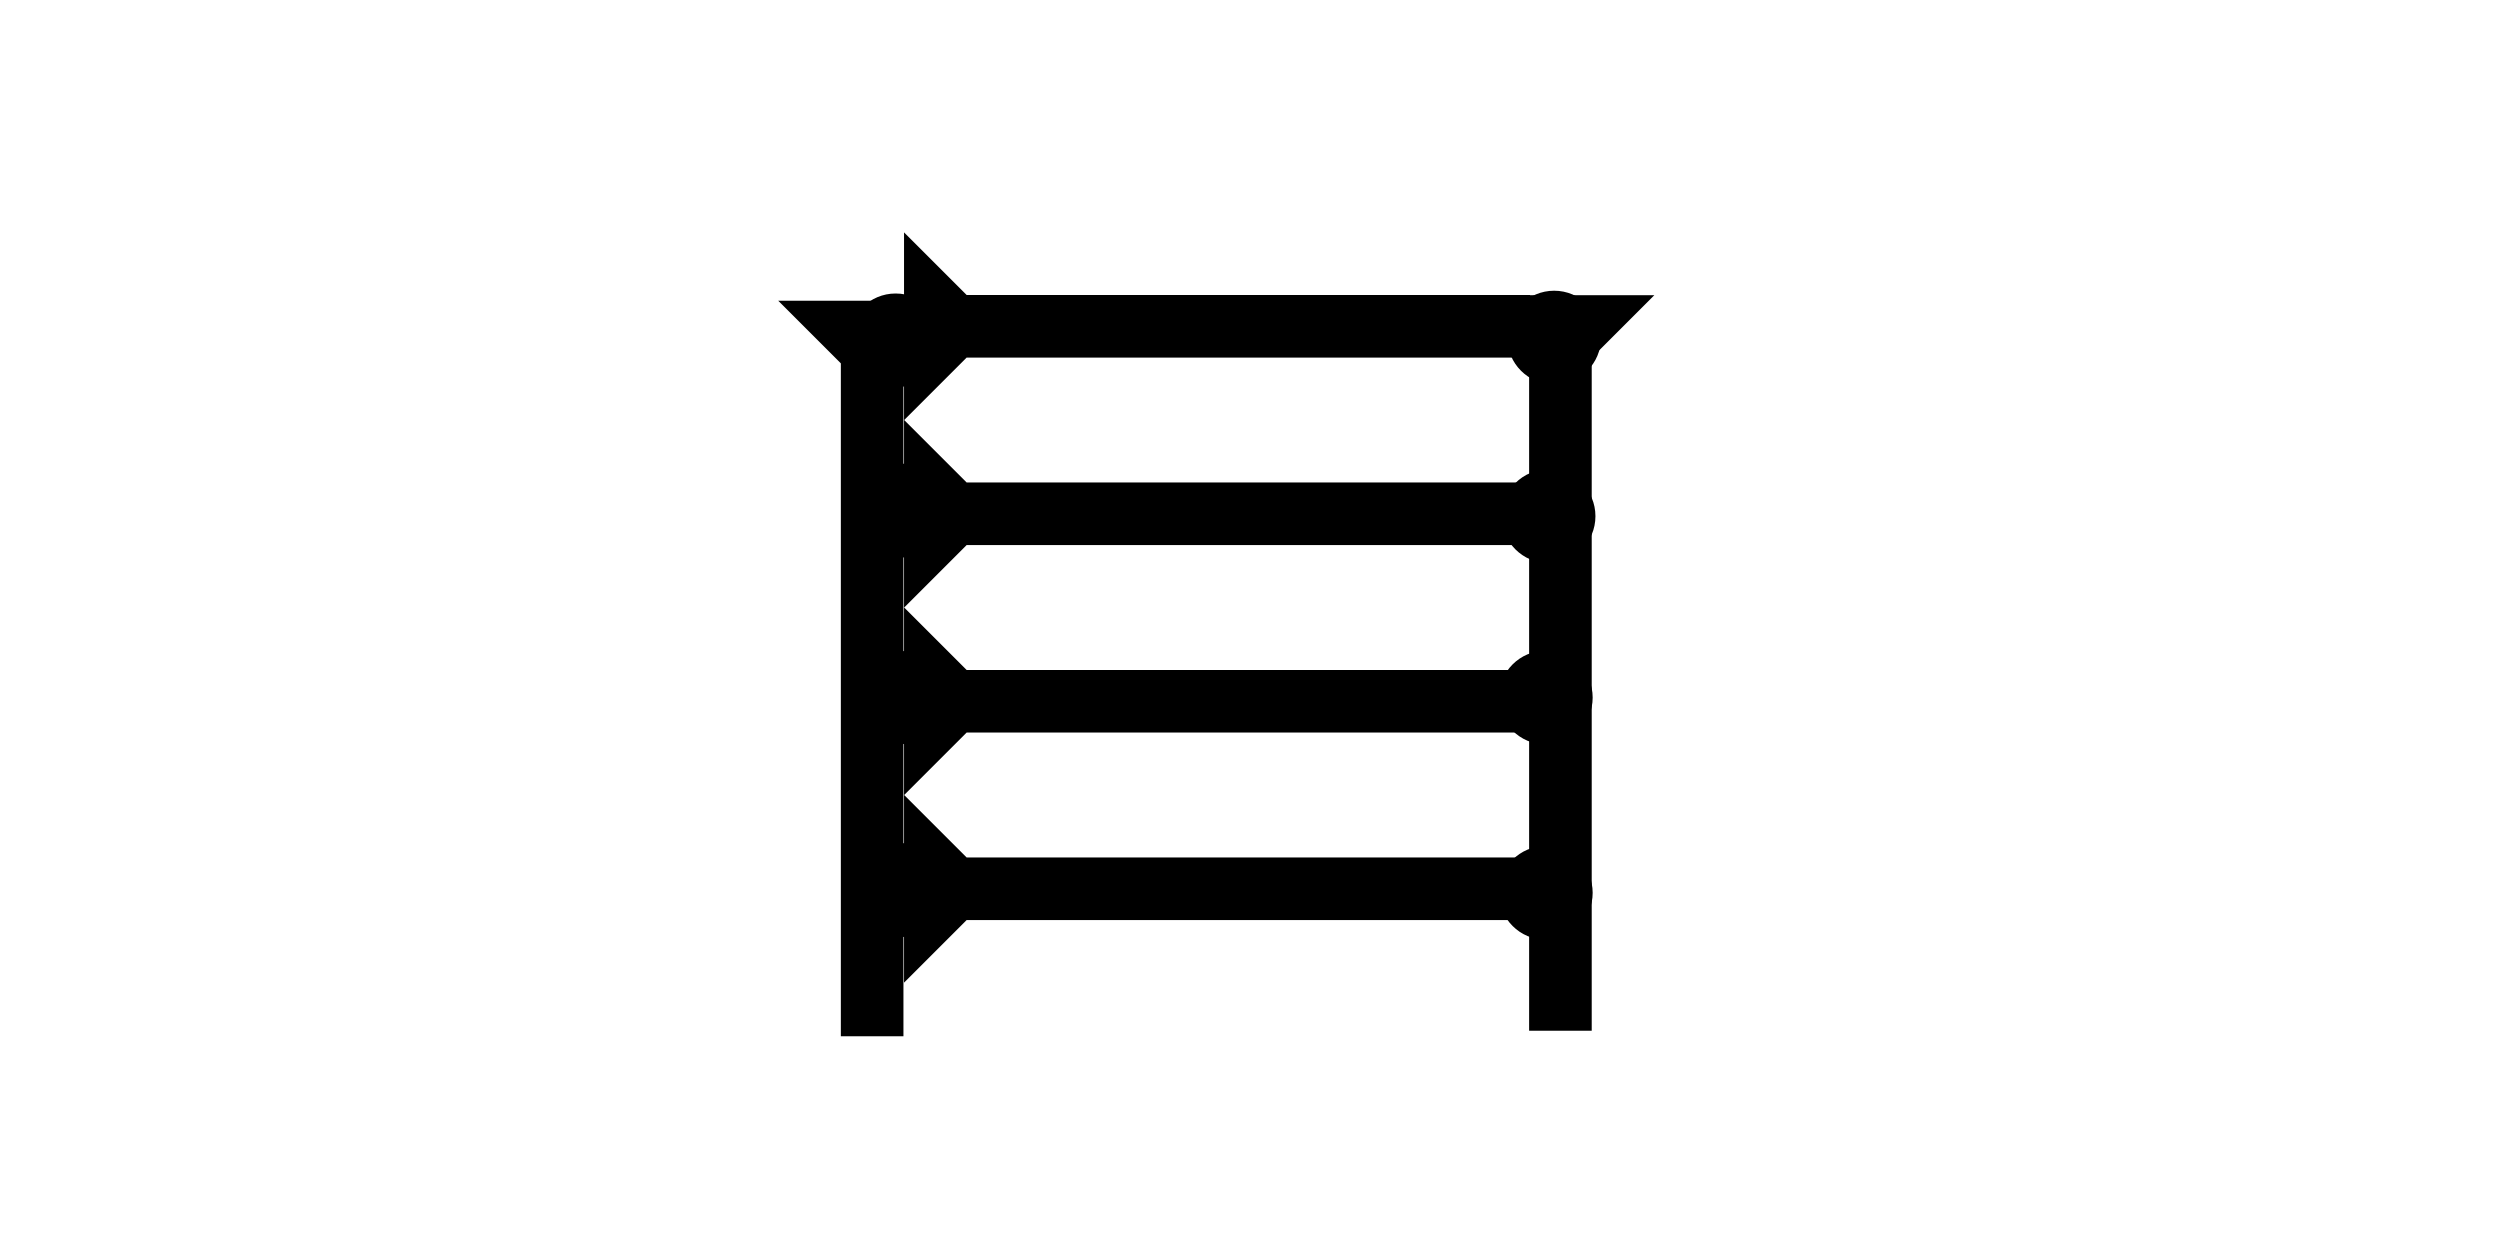 <?xml version="1.0" encoding="UTF-8" standalone="no"?>
<svg
   xmlns:dc="http://purl.org/dc/elements/1.1/"
   xmlns:cc="http://creativecommons.org/ns#"
   xmlns:rdf="http://www.w3.org/1999/02/22-rdf-syntax-ns#"
   xmlns:svg="http://www.w3.org/2000/svg"
   xmlns="http://www.w3.org/2000/svg"
   width="160"
   height="80"
   viewBox="0 0 42.333 21.167"
   version="1.1"
   id="svg8">
  <defs
     id="defs2" />
  <g
     id="layer1">
    <polygon
       points="12,0 8,4 8,47 4,47 4,4 0,0 "
       style="fill:#000000"
       id="polygon950"
       transform="matrix(0.265,0,0,0.265,13.178,5.093)">
      <title
         id="title956">Down Vertical Mark, DV</title>
    </polygon>
    <g
       id="g857"
       transform="matrix(0,-0.265,0.265,0,15.308,7.115)">
      <title
         id="title853">Right Horizontal Mark, RH</title>
      <polygon
         points="8,4 8,40 4,40 4,4 0,0 12,0 "
         style="fill:#000000"
         id="polygon855" />
    </g>
    <g
       id="g874"
       transform="matrix(0,-0.265,0.265,0,15.308,10.29)">
      <title
         id="title870">Right Horizontal Mark, RH</title>
      <polygon
         points="8,40 4,40 4,4 0,0 12,0 8,4 "
         style="fill:#000000"
         id="polygon872" />
    </g>
    <g
       id="g880"
       transform="matrix(0,-0.265,0.265,0,15.308,13.465)">
      <title
         id="title876">Right Horizontal Mark, RH</title>
      <polygon
         points="0,0 12,0 8,4 8,40 4,40 4,4 "
         style="fill:#000000"
         id="polygon878" />
    </g>
    <g
       id="g886"
       transform="matrix(0,-0.265,0.265,0,15.308,16.64)">
      <title
         id="title882">Right Horizontal Mark, RH</title>
      <polygon
         points="8,40 4,40 4,4 0,0 12,0 8,4 "
         style="fill:#000000"
         id="polygon884" />
    </g>
    <polygon
       points="12,0 8,4 8,47 4,47 4,4 0,0 "
       style="fill:#000000"
       id="polygon935"
       transform="matrix(0.265,0,0,0.265,24.833,4.999)">
      <title
         id="title954">Down Vertical Mark, DV</title>
    </polygon>
    <circle
       style="fill:#000000;fill-rule:evenodd;stroke-width:0.265"
       id="path839"
       cx="26.175"
       cy="15.119"
       r="0.794">
      <title
         id="title994">Right 2 Touch Connector, R2T</title>
    </circle>
    <circle
       style="fill:#000000;fill-rule:evenodd;stroke-width:0.265"
       id="circle974"
       cx="26.175"
       cy="11.812"
       r="0.794">
      <title
         id="title996">Right 2 Touch Connector, R2T</title>
    </circle>
    <circle
       style="fill:#000000;fill-rule:evenodd;stroke-width:0.265"
       id="circle976"
       cx="26.222"
       cy="8.741"
       r="0.794">
      <title
         id="title998">Right 2 Touch Connector, R2T</title>
    </circle>
    <circle
       style="fill:#000000;fill-rule:evenodd;stroke-width:0.265"
       id="circle978"
       cx="26.317"
       cy="5.717"
       r="0.794">
      <title
         id="title1000">Northeast Corner Connector, NEC</title>
    </circle>
    <circle
       style="fill:#000000;fill-rule:evenodd;stroke-width:0.265"
       id="circle980"
       cx="15.166"
       cy="5.764"
       r="0.794">
      <title
         id="title1002">Northwest Corner Connector, NWC</title>
    </circle>
    <circle
       style="fill:#000000;fill-rule:evenodd;stroke-width:0.265"
       id="circle982"
       cx="15.308"
       cy="8.646"
       r="0.794">
      <title
         id="title992">Left 2 Touch Connector, L2T</title>
    </circle>
    <circle
       style="fill:#000000;fill-rule:evenodd;stroke-width:0.265"
       id="circle984"
       cx="15.403"
       cy="11.812"
       r="0.794">
      <title
         id="title990">Left 2 Touch Connector, L2T</title>
    </circle>
    <circle
       style="fill:#000000;fill-rule:evenodd;stroke-width:0.265"
       id="circle986"
       cx="15.308"
       cy="15.072"
       r="0.794">
      <title
         id="title988">Left 2 Touch Connector, L2T</title>
    </circle>
  </g>
</svg>
